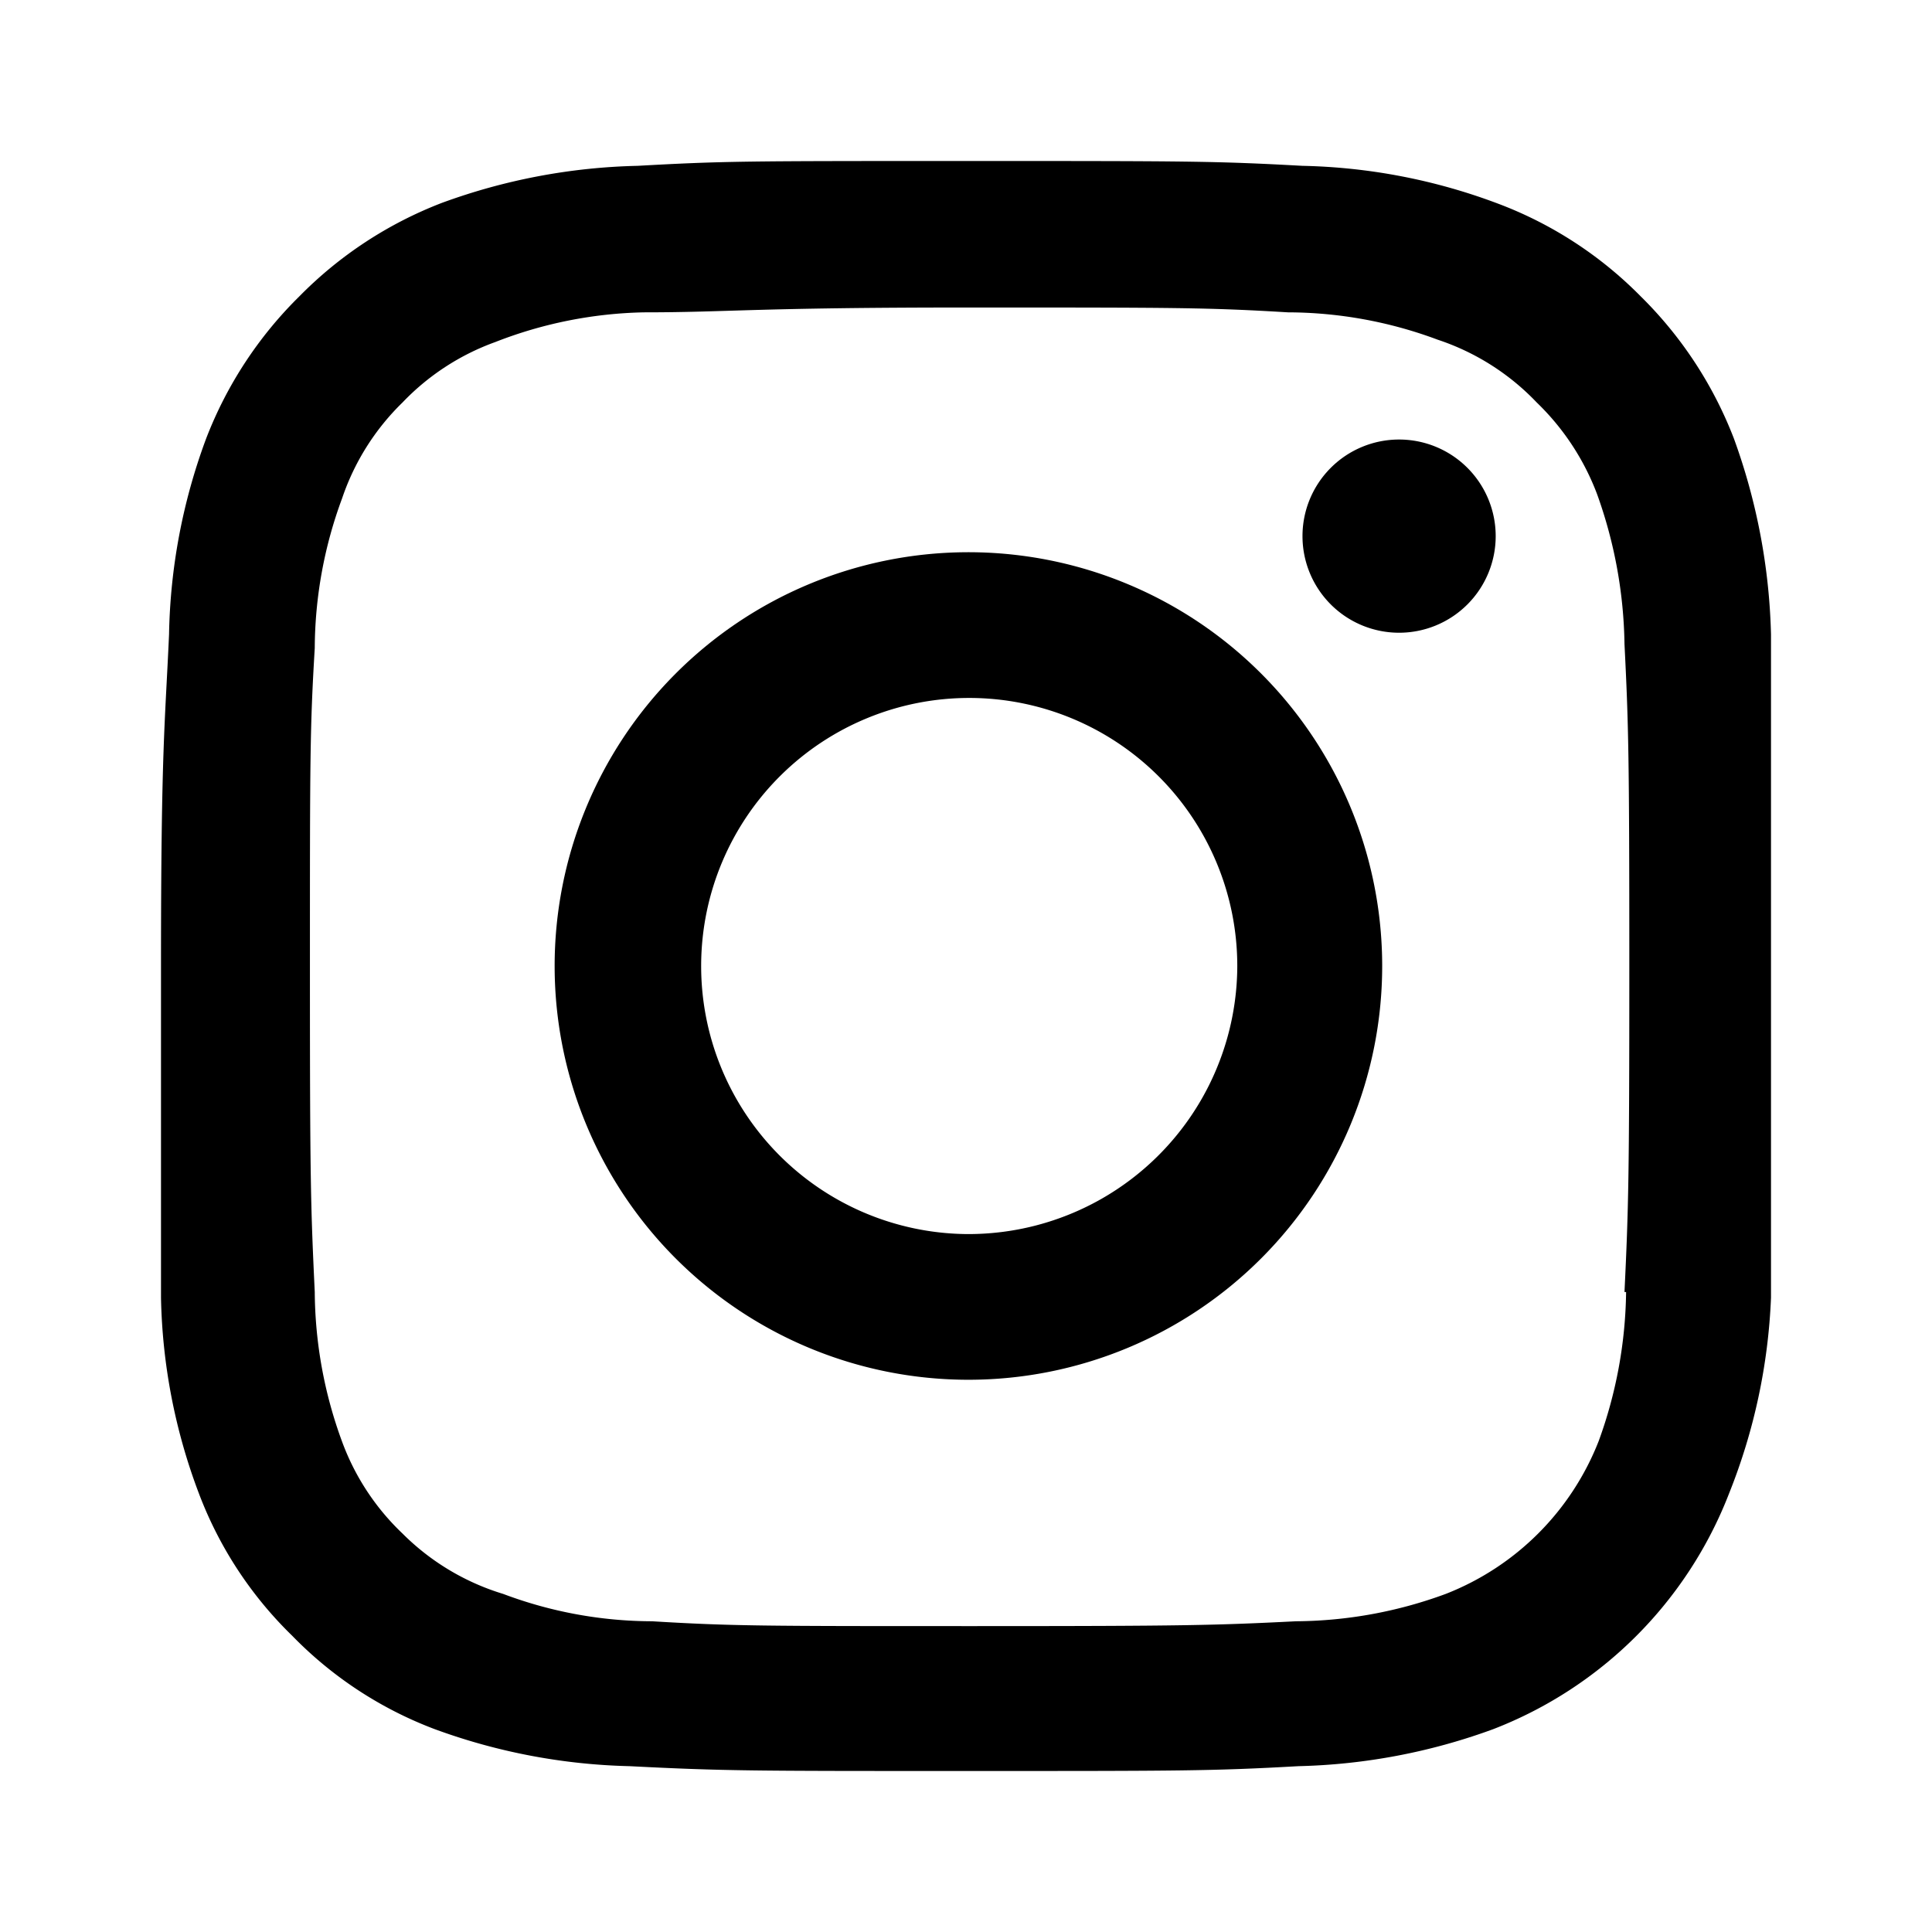 <svg xmlns="http://www.w3.org/2000/svg" width="24" height="24" viewBox="0 0 24 24"><path d="M22,7.88a7.65,7.65,0,0,0-.46-2.43,5,5,0,0,0-1.16-1.77,4.92,4.92,0,0,0-1.77-1.15,7.3,7.3,0,0,0-2.43-.47C15.09,2,14.75,2,12,2S9,2,7.92,2.06a7.53,7.53,0,0,0-2.43.46A5,5,0,0,0,3.72,3.68,5,5,0,0,0,2.56,5.45,7.33,7.33,0,0,0,2.1,7.88C2.05,9,2,9.29,2,12s0,3.06,0,4.12a7.24,7.24,0,0,0,.47,2.43,4.86,4.86,0,0,0,1.16,1.77,4.86,4.86,0,0,0,1.77,1.16,7.52,7.52,0,0,0,2.42.46C9,22,9.32,22,12,22s3.06,0,4.13-.06a7.52,7.52,0,0,0,2.42-.46,5.12,5.12,0,0,0,2.93-2.93A7.33,7.33,0,0,0,22,16.12C22,15.06,22,14.72,22,12S22,9,22,7.88Zm-1.8,8.17a5.59,5.59,0,0,1-.34,1.85,3.35,3.35,0,0,1-1.9,1.9,5.47,5.47,0,0,1-1.86.34c-1,.05-1.37.06-4,.06s-3,0-4-.06a5.28,5.28,0,0,1-1.85-.34A3,3,0,0,1,5,19.05a3,3,0,0,1-.75-1.14,5.47,5.47,0,0,1-.34-1.86c-.05-1.06-.06-1.37-.06-4s0-3,.06-4a5.41,5.41,0,0,1,.34-1.86A3,3,0,0,1,5,5a3,3,0,0,1,1.15-.75A5.35,5.35,0,0,1,8,3.88c1.05,0,1.37-.06,4-.06s3,0,4,.06a5.35,5.35,0,0,1,1.86.34A3,3,0,0,1,19.09,5a3.1,3.1,0,0,1,.75,1.14A5.73,5.73,0,0,1,20.18,8c.05,1,.06,1.37.06,4S20.23,15,20.18,16.05Z"/><path d="M12,6.86A5.14,5.14,0,1,0,17.17,12,5.14,5.14,0,0,0,12,6.86Zm0,8.47A3.33,3.33,0,1,1,15.37,12,3.34,3.34,0,0,1,12,15.33Z"/><path d="M18.58,6.66a1.2,1.2,0,1,1-1.2-1.2A1.2,1.2,0,0,1,18.58,6.66Z"/></svg>